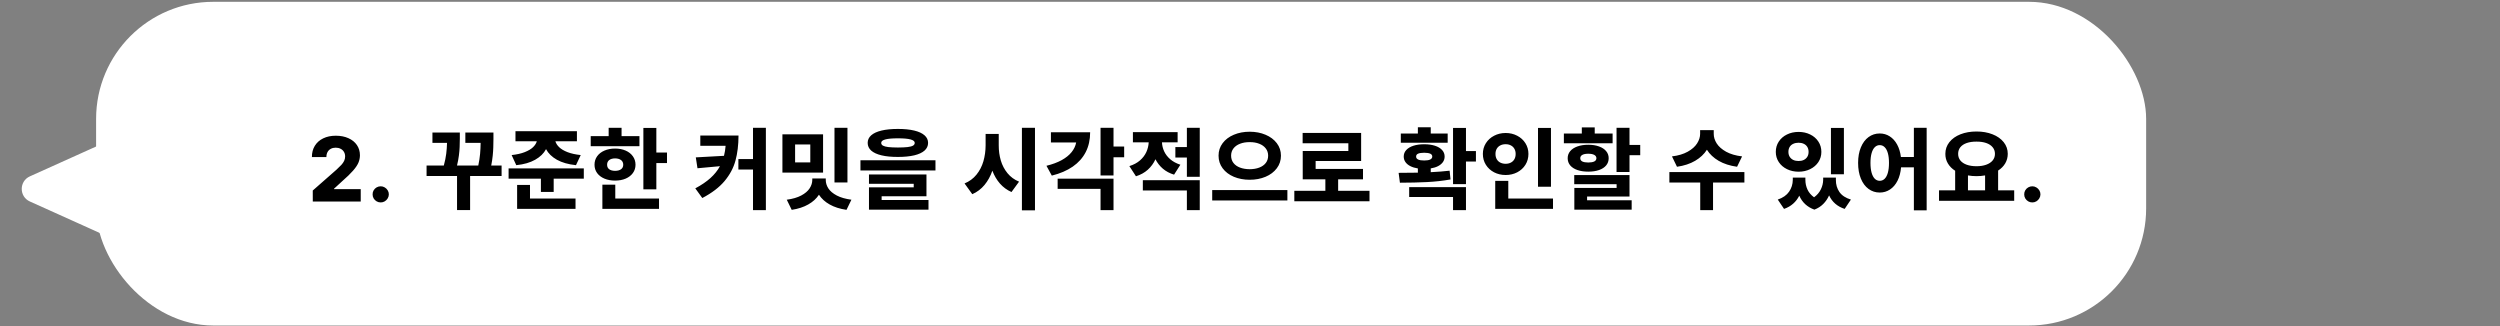 <svg width="1089" height="142" viewBox="0 0 1089 142" fill="none" xmlns="http://www.w3.org/2000/svg">
<rect x="0" y="0" width="1089" height="142" fill="#808080" stroke="none"/>
<rect x="41.861" y="0.793" width="893" height="141" rx="51" fill="white"/>
<path d="M136.237 82.987L146.569 73.912C147.48 73.074 148.194 72.374 148.709 71.813C149.225 71.242 149.626 70.662 149.911 70.073C150.197 69.474 150.339 68.829 150.339 68.139C150.339 67.374 150.16 66.702 149.801 66.122C149.451 65.542 148.963 65.1 148.337 64.796C147.72 64.483 147.015 64.327 146.223 64.327C145.413 64.327 144.704 64.492 144.096 64.824C143.488 65.146 143.014 65.616 142.674 66.233C142.342 66.85 142.176 67.582 142.176 68.429H135.864C135.855 66.55 136.278 64.911 137.135 63.512C138 62.103 139.22 61.021 140.795 60.266C142.37 59.502 144.188 59.119 146.251 59.119C148.35 59.119 150.192 59.478 151.776 60.197C153.369 60.906 154.603 61.905 155.477 63.194C156.352 64.483 156.79 65.966 156.79 67.641C156.78 68.774 156.555 69.861 156.113 70.901C155.671 71.933 154.893 73.084 153.778 74.354C152.674 75.625 151.108 77.144 149.082 78.912L145.491 82.213V82.393H157.135V87.793H136.251L136.237 82.987ZM165.843 88.18C165.198 88.18 164.604 88.024 164.061 87.711C163.518 87.388 163.085 86.96 162.762 86.426C162.449 85.883 162.297 85.289 162.307 84.644C162.297 84.018 162.449 83.438 162.762 82.904C163.085 82.361 163.518 81.933 164.061 81.619C164.613 81.306 165.207 81.15 165.843 81.15C166.459 81.15 167.04 81.311 167.583 81.633C168.126 81.946 168.559 82.37 168.881 82.904C169.213 83.438 169.378 84.018 169.378 84.644C169.378 85.28 169.213 85.869 168.881 86.412C168.559 86.956 168.126 87.388 167.583 87.711C167.04 88.024 166.459 88.18 165.843 88.18ZM218.494 76.675H204.778V91.495H199.087V76.675H185.814V72.103H193.328C193.834 70.243 194.184 68.53 194.378 66.965C194.571 65.399 194.686 63.82 194.723 62.227H188.369V57.738H200.303V60.321C200.294 61.748 200.266 62.987 200.22 64.037C200.183 65.086 200.077 66.306 199.902 67.697C199.727 69.078 199.451 70.547 199.074 72.103H208.342C208.728 70.27 208.991 68.576 209.129 67.02C209.267 65.455 209.345 63.857 209.364 62.227H202.706V57.738H214.944V60.514C214.935 61.951 214.912 63.189 214.875 64.23C214.847 65.261 214.764 66.458 214.626 67.821C214.488 69.175 214.272 70.602 213.977 72.103H218.494V76.675ZM251.308 61.537H241.93C242.178 62.439 242.726 63.3 243.573 64.119C244.43 64.939 245.64 65.657 247.206 66.274C248.78 66.882 250.7 67.305 252.966 67.545L250.894 71.951C247.551 71.601 244.784 70.814 242.593 69.589C240.41 68.355 238.831 66.813 237.855 64.962C236.879 66.813 235.3 68.355 233.117 69.589C230.944 70.823 228.2 71.61 224.885 71.951L222.869 67.545C225.125 67.305 227.031 66.877 228.587 66.26C230.143 65.643 231.345 64.93 232.192 64.119C233.039 63.3 233.587 62.439 233.836 61.537H224.54V57.158H251.308V61.537ZM221.543 73.346H254.305V77.835H241.184V83.608H235.617V77.835H221.543V73.346ZM225.258 80.556H230.866V86.468H250.7V90.97H225.258V80.556ZM285.904 66.454H290.545V71.039H285.904V82.462H280.255V55.735H285.904V66.454ZM257.313 59.299H265.131V55.666H270.752V59.299H278.542V63.691H257.313V59.299ZM258.971 71.757C258.971 70.376 259.348 69.152 260.103 68.084C260.868 67.015 261.931 66.187 263.294 65.597C264.657 65.008 266.204 64.713 267.935 64.713C269.657 64.713 271.19 65.008 272.534 65.597C273.879 66.187 274.928 67.015 275.683 68.084C276.448 69.152 276.83 70.376 276.83 71.757C276.83 73.12 276.448 74.327 275.683 75.376C274.928 76.417 273.879 77.227 272.534 77.807C271.19 78.378 269.657 78.664 267.935 78.664C266.204 78.664 264.657 78.378 263.294 77.807C261.931 77.227 260.868 76.417 260.103 75.376C259.348 74.327 258.971 73.12 258.971 71.757ZM262.396 80.432H268.018V86.468H287.065V90.97H262.396V80.432ZM264.454 71.757C264.454 72.623 264.763 73.281 265.379 73.733C266.006 74.184 266.857 74.414 267.935 74.423C269.021 74.414 269.882 74.184 270.518 73.733C271.153 73.281 271.475 72.623 271.484 71.757C271.475 70.864 271.148 70.183 270.504 69.713C269.868 69.244 269.012 69.004 267.935 68.995C266.857 69.004 266.006 69.244 265.379 69.713C264.763 70.183 264.454 70.864 264.454 71.757ZM321.696 59.037C321.686 63.125 321.244 66.767 320.37 69.962C319.504 73.148 317.92 76.118 315.618 78.871C313.316 81.615 310.084 84.078 305.922 86.26L302.87 82.048C305.54 80.62 307.745 79.119 309.486 77.545C311.226 75.97 312.603 74.253 313.616 72.393L303.823 73.291L303.091 68.553L315.37 67.876C315.72 66.504 315.954 65.049 316.074 63.512H305.052V59.037H321.696ZM321.64 69.285H328.008V55.68H333.616V91.537H328.008V73.843H321.64V69.285ZM369.151 79.492H363.502V55.68H369.151V79.492ZM340.822 58.512H358.53V75.183H340.822V58.512ZM342.715 86.992C345.238 86.661 347.332 86.053 348.999 85.169C350.666 84.285 351.886 83.249 352.659 82.061C353.442 80.874 353.833 79.64 353.833 78.36V77.738H359.704V78.36C359.694 79.649 360.072 80.887 360.836 82.075C361.61 83.254 362.834 84.285 364.51 85.169C366.186 86.044 368.309 86.652 370.878 86.992L368.737 91.412C365.855 90.989 363.405 90.206 361.389 89.064C359.381 87.932 357.83 86.518 356.734 84.824C355.638 86.509 354.091 87.918 352.093 89.05C350.104 90.192 347.696 90.98 344.869 91.412L342.715 86.992ZM352.963 70.735V62.932H346.347V70.735H352.963ZM391.137 56.164C393.908 56.164 396.275 56.398 398.236 56.868C400.198 57.338 401.694 58.028 402.725 58.94C403.757 59.842 404.272 60.943 404.272 62.241C404.272 63.558 403.757 64.677 402.725 65.597C401.694 66.509 400.198 67.2 398.236 67.669C396.275 68.13 393.908 68.36 391.137 68.36C388.347 68.369 385.966 68.139 383.996 67.669C382.025 67.2 380.525 66.509 379.493 65.597C378.471 64.677 377.96 63.558 377.96 62.241C377.96 60.943 378.471 59.842 379.493 58.94C380.525 58.028 382.025 57.338 383.996 56.868C385.966 56.398 388.347 56.164 391.137 56.164ZM374.811 69.81H407.49V74.257H374.811V69.81ZM378.526 81.606H398.015V80.073H378.526V75.984H403.568V85.487H384.037V87.13H404.452V91.329H378.526V81.606ZM383.858 62.241C383.858 62.747 384.111 63.148 384.618 63.443C385.124 63.728 385.902 63.935 386.952 64.064C388.001 64.184 389.397 64.248 391.137 64.257C392.886 64.248 394.291 64.184 395.35 64.064C396.408 63.935 397.191 63.728 397.698 63.443C398.204 63.148 398.457 62.747 398.457 62.241C398.457 61.569 397.863 61.072 396.676 60.749C395.497 60.418 393.651 60.252 391.137 60.252C388.641 60.252 386.8 60.418 385.612 60.749C384.433 61.072 383.849 61.569 383.858 62.241ZM435.05 63.304C435.041 65.616 435.34 67.812 435.948 69.893C436.564 71.974 437.536 73.825 438.862 75.445C440.188 77.066 441.868 78.295 443.903 79.133L440.602 83.65C438.641 82.775 436.965 81.546 435.575 79.962C434.193 78.378 433.093 76.509 432.273 74.354C431.445 76.739 430.308 78.806 428.862 80.556C427.416 82.305 425.639 83.65 423.53 84.589L420.16 79.907C422.26 79.041 423.991 77.766 425.354 76.081C426.726 74.386 427.729 72.448 428.365 70.266C429 68.084 429.322 65.763 429.331 63.304V58.346H435.05V63.304ZM445.146 55.68H450.837V91.633H445.146V55.68ZM485.047 63.843H489.687V68.498H485.047V76.44H479.397V55.68H485.047V63.843ZM455.834 72.213C458.412 71.587 460.622 70.768 462.464 69.755C464.305 68.733 465.746 67.573 466.787 66.274C467.837 64.967 468.5 63.562 468.776 62.061H457.781V57.628H474.867C474.867 60.85 474.227 63.719 472.947 66.233C471.667 68.737 469.784 70.85 467.298 72.573C464.812 74.294 461.768 75.602 458.168 76.495L455.834 72.213ZM460.71 77.835H485.047V91.537H479.397V82.282H460.71V77.835ZM512.972 61.992H506.148C506.213 63.364 506.535 64.681 507.115 65.943C507.695 67.204 508.575 68.346 509.753 69.368C510.932 70.381 512.405 71.177 514.173 71.757L511.425 76.081C509.528 75.501 507.902 74.635 506.549 73.484C505.205 72.333 504.127 70.961 503.317 69.368C502.507 71.136 501.392 72.66 499.974 73.94C498.556 75.211 496.839 76.159 494.822 76.785L491.949 72.352C493.809 71.771 495.356 70.943 496.59 69.865C497.824 68.779 498.745 67.563 499.353 66.219C499.96 64.865 500.301 63.456 500.375 61.992H493.496V57.545H512.972V61.992ZM497.82 78.484H522.612V91.537H517.005V82.959H497.82V78.484ZM511.991 64.064H517.005V55.68H522.612V77.006H517.005V68.636H511.991V64.064ZM544.363 57.379C546.896 57.379 549.193 57.816 551.256 58.691C553.328 59.557 554.967 60.782 556.173 62.365C557.379 63.949 557.982 65.763 557.982 67.807C557.982 69.879 557.379 71.712 556.173 73.305C554.976 74.897 553.341 76.131 551.269 77.006C549.198 77.872 546.896 78.305 544.363 78.305C541.831 78.305 539.529 77.872 537.457 77.006C535.395 76.131 533.769 74.897 532.582 73.305C531.394 71.712 530.8 69.879 530.8 67.807C530.8 65.763 531.394 63.949 532.582 62.365C533.769 60.782 535.395 59.557 537.457 58.691C539.529 57.816 541.831 57.379 544.363 57.379ZM528.037 82.78H560.786V87.31H528.037V82.78ZM536.269 67.807C536.269 69.041 536.61 70.1 537.292 70.984C537.973 71.868 538.926 72.54 540.151 73.001C541.375 73.461 542.78 73.696 544.363 73.705C545.938 73.696 547.328 73.461 548.535 73.001C549.75 72.54 550.699 71.868 551.38 70.984C552.061 70.1 552.402 69.041 552.402 67.807C552.402 66.601 552.057 65.551 551.366 64.658C550.685 63.765 549.736 63.084 548.521 62.614C547.315 62.135 545.929 61.9 544.363 61.91C542.789 61.9 541.389 62.135 540.165 62.614C538.94 63.084 537.982 63.765 537.292 64.658C536.61 65.551 536.269 66.601 536.269 67.807ZM596.556 87.683H563.808V83.111H577.33V78.125H567.468V65.763H587.344V62.393H567.427V57.918H592.91V70.128H573.09V73.581H593.725V78.125H582.896V83.111H596.556V87.683ZM638.577 65.791H642.914V70.376H638.577V80.197H632.942V55.735H638.577V65.791ZM609.24 75.293C612.444 75.293 615.239 75.266 617.624 75.211V73.374C616.353 73.171 615.257 72.835 614.337 72.365C613.416 71.896 612.707 71.306 612.21 70.597C611.712 69.888 611.464 69.087 611.464 68.194C611.464 67.098 611.832 66.15 612.569 65.349C613.305 64.538 614.346 63.917 615.69 63.484C617.035 63.051 618.6 62.835 620.386 62.835C622.154 62.835 623.71 63.051 625.055 63.484C626.399 63.917 627.44 64.538 628.176 65.349C628.913 66.15 629.281 67.098 629.281 68.194C629.281 69.078 629.037 69.874 628.549 70.584C628.061 71.283 627.361 71.873 626.45 72.352C625.547 72.821 624.475 73.157 623.232 73.36V75.003C626.261 74.856 629.001 74.64 631.45 74.354L631.85 78.166C628.526 78.756 625.096 79.138 621.56 79.313C618.034 79.488 614.116 79.58 609.806 79.589L609.24 75.293ZM610.193 58.153H617.624V55.432H623.232V58.153H630.607V62.186H610.193V58.153ZM613.839 81.509H638.577V91.537H632.942V85.818H613.839V81.509ZM616.864 68.194C616.846 68.765 617.14 69.198 617.748 69.492C618.356 69.778 619.235 69.916 620.386 69.907C621.519 69.916 622.385 69.778 622.983 69.492C623.582 69.198 623.885 68.765 623.895 68.194C623.885 67.614 623.591 67.195 623.011 66.937C622.431 66.679 621.556 66.546 620.386 66.537C619.189 66.546 618.301 66.679 617.721 66.937C617.14 67.195 616.855 67.614 616.864 68.194ZM675.604 81.343H669.955V55.735H675.604V81.343ZM645.936 67.048C645.936 65.326 646.373 63.77 647.248 62.379C648.123 60.989 649.32 59.902 650.839 59.119C652.358 58.328 654.034 57.932 655.867 57.932C657.699 57.932 659.37 58.328 660.88 59.119C662.4 59.902 663.597 60.989 664.472 62.379C665.346 63.77 665.784 65.326 665.784 67.048C665.784 68.806 665.346 70.385 664.472 71.785C663.597 73.176 662.404 74.267 660.894 75.059C659.384 75.841 657.708 76.233 655.867 76.233C654.025 76.233 652.345 75.841 650.825 75.059C649.315 74.267 648.123 73.176 647.248 71.785C646.373 70.385 645.936 68.806 645.936 67.048ZM651.322 78.774H657.013V86.468H676.488V90.97H651.322V78.774ZM651.433 67.048C651.433 67.959 651.622 68.737 651.999 69.382C652.377 70.026 652.902 70.514 653.574 70.846C654.246 71.177 655.01 71.343 655.867 71.343C656.695 71.343 657.437 71.177 658.09 70.846C658.753 70.514 659.274 70.026 659.651 69.382C660.029 68.737 660.217 67.959 660.217 67.048C660.217 66.173 660.029 65.418 659.651 64.782C659.274 64.138 658.753 63.65 658.09 63.318C657.427 62.978 656.686 62.812 655.867 62.821C655.01 62.812 654.246 62.978 653.574 63.318C652.902 63.65 652.377 64.133 651.999 64.769C651.622 65.404 651.433 66.164 651.433 67.048ZM709.814 63.125H714.482V67.6H709.814V74.934H704.165V55.666H709.814V63.125ZM681.223 58.18H689.04V55.487H694.662V58.18H702.452V62.42H681.223V58.18ZM682.88 68.912C682.88 67.743 683.248 66.716 683.985 65.832C684.731 64.948 685.781 64.267 687.134 63.788C688.488 63.3 690.058 63.056 691.844 63.056C693.63 63.056 695.191 63.3 696.526 63.788C697.871 64.267 698.907 64.948 699.634 65.832C700.371 66.707 700.739 67.734 700.739 68.912C700.739 70.118 700.375 71.164 699.648 72.048C698.921 72.922 697.889 73.595 696.554 74.064C695.219 74.534 693.649 74.769 691.844 74.769C690.049 74.769 688.474 74.534 687.12 74.064C685.767 73.595 684.722 72.922 683.985 72.048C683.248 71.164 682.88 70.118 682.88 68.912ZM685.739 76.26H709.814V85.625H691.333V87.227H710.753V91.329H685.781V81.868H704.192V80.238H685.739V76.26ZM688.363 68.912C688.363 69.557 688.658 70.031 689.247 70.335C689.846 70.63 690.712 70.781 691.844 70.791C692.986 70.781 693.861 70.63 694.468 70.335C695.076 70.031 695.385 69.557 695.394 68.912C695.385 68.277 695.067 67.793 694.441 67.462C693.824 67.13 692.958 66.965 691.844 66.965C690.739 66.965 689.883 67.13 689.275 67.462C688.667 67.793 688.363 68.277 688.363 68.912ZM746.503 58.304C746.494 59.713 746.926 61.108 747.801 62.49C748.685 63.862 750.053 65.063 751.903 66.095C753.763 67.117 756.079 67.793 758.851 68.125L756.669 72.641C753.556 72.209 750.886 71.348 748.658 70.059C746.438 68.76 744.73 67.149 743.533 65.224C742.327 67.14 740.619 68.746 738.409 70.045C736.199 71.343 733.561 72.209 730.495 72.641L728.312 68.125C731.047 67.793 733.335 67.112 735.177 66.081C737.018 65.049 738.377 63.848 739.251 62.476C740.126 61.104 740.568 59.713 740.577 58.304V56.675H746.503V58.304ZM727.18 74.948H759.859V79.52H746.199V91.537H740.619V79.52H727.18V74.948ZM786.424 78.346C786.424 79.838 786.728 81.246 787.336 82.573C787.953 83.889 788.91 85.013 790.209 85.943C791.534 84.976 792.52 83.82 793.164 82.476C793.818 81.131 794.154 79.755 794.173 78.346V77.352H799.711V78.346C799.693 80.372 800.209 82.14 801.258 83.65C802.308 85.151 803.975 86.246 806.258 86.937L803.537 90.998C800.351 89.957 798.091 87.996 796.755 85.114C796.129 86.532 795.282 87.775 794.214 88.843C793.155 89.911 791.866 90.735 790.347 91.316C787.262 90.211 785.066 88.185 783.758 85.238C783.104 86.573 782.225 87.729 781.12 88.705C780.024 89.69 778.694 90.455 777.128 90.998L774.394 86.937C776.631 86.173 778.275 85.026 779.325 83.498C780.383 81.969 780.922 80.252 780.941 78.346V77.352H786.424V78.346ZM773.537 66.164C773.537 64.488 773.97 62.991 774.836 61.675C775.701 60.349 776.889 59.317 778.399 58.581C779.918 57.835 781.608 57.462 783.468 57.462C785.328 57.462 787.013 57.835 788.523 58.581C790.034 59.317 791.221 60.349 792.087 61.675C792.953 62.991 793.385 64.488 793.385 66.164C793.385 67.803 792.953 69.281 792.087 70.597C791.221 71.905 790.029 72.932 788.51 73.677C786.999 74.423 785.319 74.796 783.468 74.796C781.608 74.796 779.918 74.423 778.399 73.677C776.889 72.932 775.701 71.905 774.836 70.597C773.97 69.281 773.537 67.803 773.537 66.164ZM779.034 66.164C779.034 66.983 779.219 67.692 779.587 68.291C779.964 68.889 780.485 69.35 781.148 69.672C781.82 69.985 782.593 70.137 783.468 70.128C784.315 70.137 785.066 69.985 785.72 69.672C786.383 69.35 786.898 68.889 787.267 68.291C787.635 67.692 787.819 66.983 787.819 66.164C787.819 65.326 787.635 64.608 787.267 64.009C786.898 63.401 786.383 62.945 785.72 62.642C785.066 62.328 784.315 62.172 783.468 62.172C782.593 62.172 781.82 62.328 781.148 62.642C780.476 62.945 779.955 63.397 779.587 63.995C779.219 64.594 779.034 65.317 779.034 66.164ZM797.557 55.735H803.206V75.901H797.557V55.735ZM818.81 58.139C820.403 58.139 821.849 58.553 823.147 59.382C824.455 60.211 825.532 61.398 826.379 62.945C827.227 64.492 827.779 66.311 828.037 68.401H833.686V55.68H839.252V91.633H833.686V72.876H828.106C827.913 75.123 827.397 77.075 826.559 78.733C825.721 80.39 824.63 81.661 823.285 82.545C821.95 83.429 820.459 83.871 818.81 83.871C816.987 83.871 815.362 83.346 813.935 82.296C812.507 81.246 811.393 79.746 810.592 77.793C809.791 75.841 809.39 73.562 809.39 70.956C809.39 68.387 809.791 66.136 810.592 64.202C811.393 62.259 812.507 60.763 813.935 59.713C815.362 58.664 816.987 58.139 818.81 58.139ZM814.777 70.956C814.777 72.651 814.943 74.083 815.274 75.252C815.606 76.421 816.076 77.301 816.683 77.89C817.291 78.47 818 78.76 818.81 78.76C819.63 78.76 820.339 78.47 820.937 77.89C821.545 77.301 822.015 76.426 822.346 75.266C822.678 74.096 822.843 72.66 822.843 70.956C822.843 69.281 822.678 67.862 822.346 66.702C822.015 65.542 821.545 64.672 820.937 64.092C820.339 63.502 819.63 63.212 818.81 63.222C818 63.212 817.291 63.502 816.683 64.092C816.076 64.672 815.606 65.542 815.274 66.702C814.943 67.862 814.777 69.281 814.777 70.956ZM877.385 87.476H844.636V82.904H851.666V74.382C850.303 73.516 849.249 72.457 848.503 71.205C847.757 69.953 847.389 68.558 847.398 67.02C847.398 65.105 847.978 63.41 849.139 61.937C850.308 60.455 851.92 59.308 853.973 58.498C856.036 57.688 858.365 57.282 860.962 57.282C863.549 57.282 865.874 57.688 867.937 58.498C870.009 59.308 871.634 60.455 872.813 61.937C873.991 63.41 874.581 65.105 874.581 67.02C874.571 68.539 874.203 69.921 873.476 71.164C872.748 72.397 871.717 73.443 870.382 74.299V82.904H877.385V87.476ZM852.965 67.02C852.965 68.134 853.287 69.096 853.931 69.907C854.585 70.708 855.511 71.325 856.708 71.757C857.914 72.19 859.332 72.407 860.962 72.407C862.564 72.407 863.968 72.19 865.175 71.757C866.39 71.325 867.329 70.708 867.992 69.907C868.664 69.096 869.001 68.134 869.001 67.02C869.001 65.897 868.664 64.934 867.992 64.133C867.329 63.323 866.395 62.711 865.188 62.296C863.982 61.882 862.573 61.679 860.962 61.688C859.332 61.679 857.914 61.882 856.708 62.296C855.511 62.711 854.585 63.318 853.931 64.119C853.287 64.921 852.965 65.887 852.965 67.02ZM864.705 82.904V76.412C863.508 76.624 862.26 76.73 860.962 76.73C859.682 76.73 858.443 76.624 857.246 76.412V82.904H864.705ZM885.282 88.18C884.637 88.18 884.043 88.024 883.5 87.711C882.957 87.388 882.524 86.96 882.202 86.426C881.889 85.883 881.737 85.289 881.746 84.644C881.737 84.018 881.889 83.438 882.202 82.904C882.524 82.361 882.957 81.933 883.5 81.619C884.053 81.306 884.646 81.15 885.282 81.15C885.899 81.15 886.479 81.311 887.022 81.633C887.565 81.946 887.998 82.37 888.321 82.904C888.652 83.438 888.818 84.018 888.818 84.644C888.818 85.28 888.652 85.869 888.321 86.412C887.998 86.956 887.565 87.388 887.022 87.711C886.479 88.024 885.899 88.18 885.282 88.18Z" fill="black"/>
<path d="M13.005 87.764C8.291 85.641 8.291 78.947 13.005 76.823L43.344 63.157C47.315 61.368 51.808 64.272 51.808 68.627L51.808 95.96C51.808 100.315 47.315 103.219 43.344 101.43L13.005 87.764Z" fill="white"/>
</svg>
